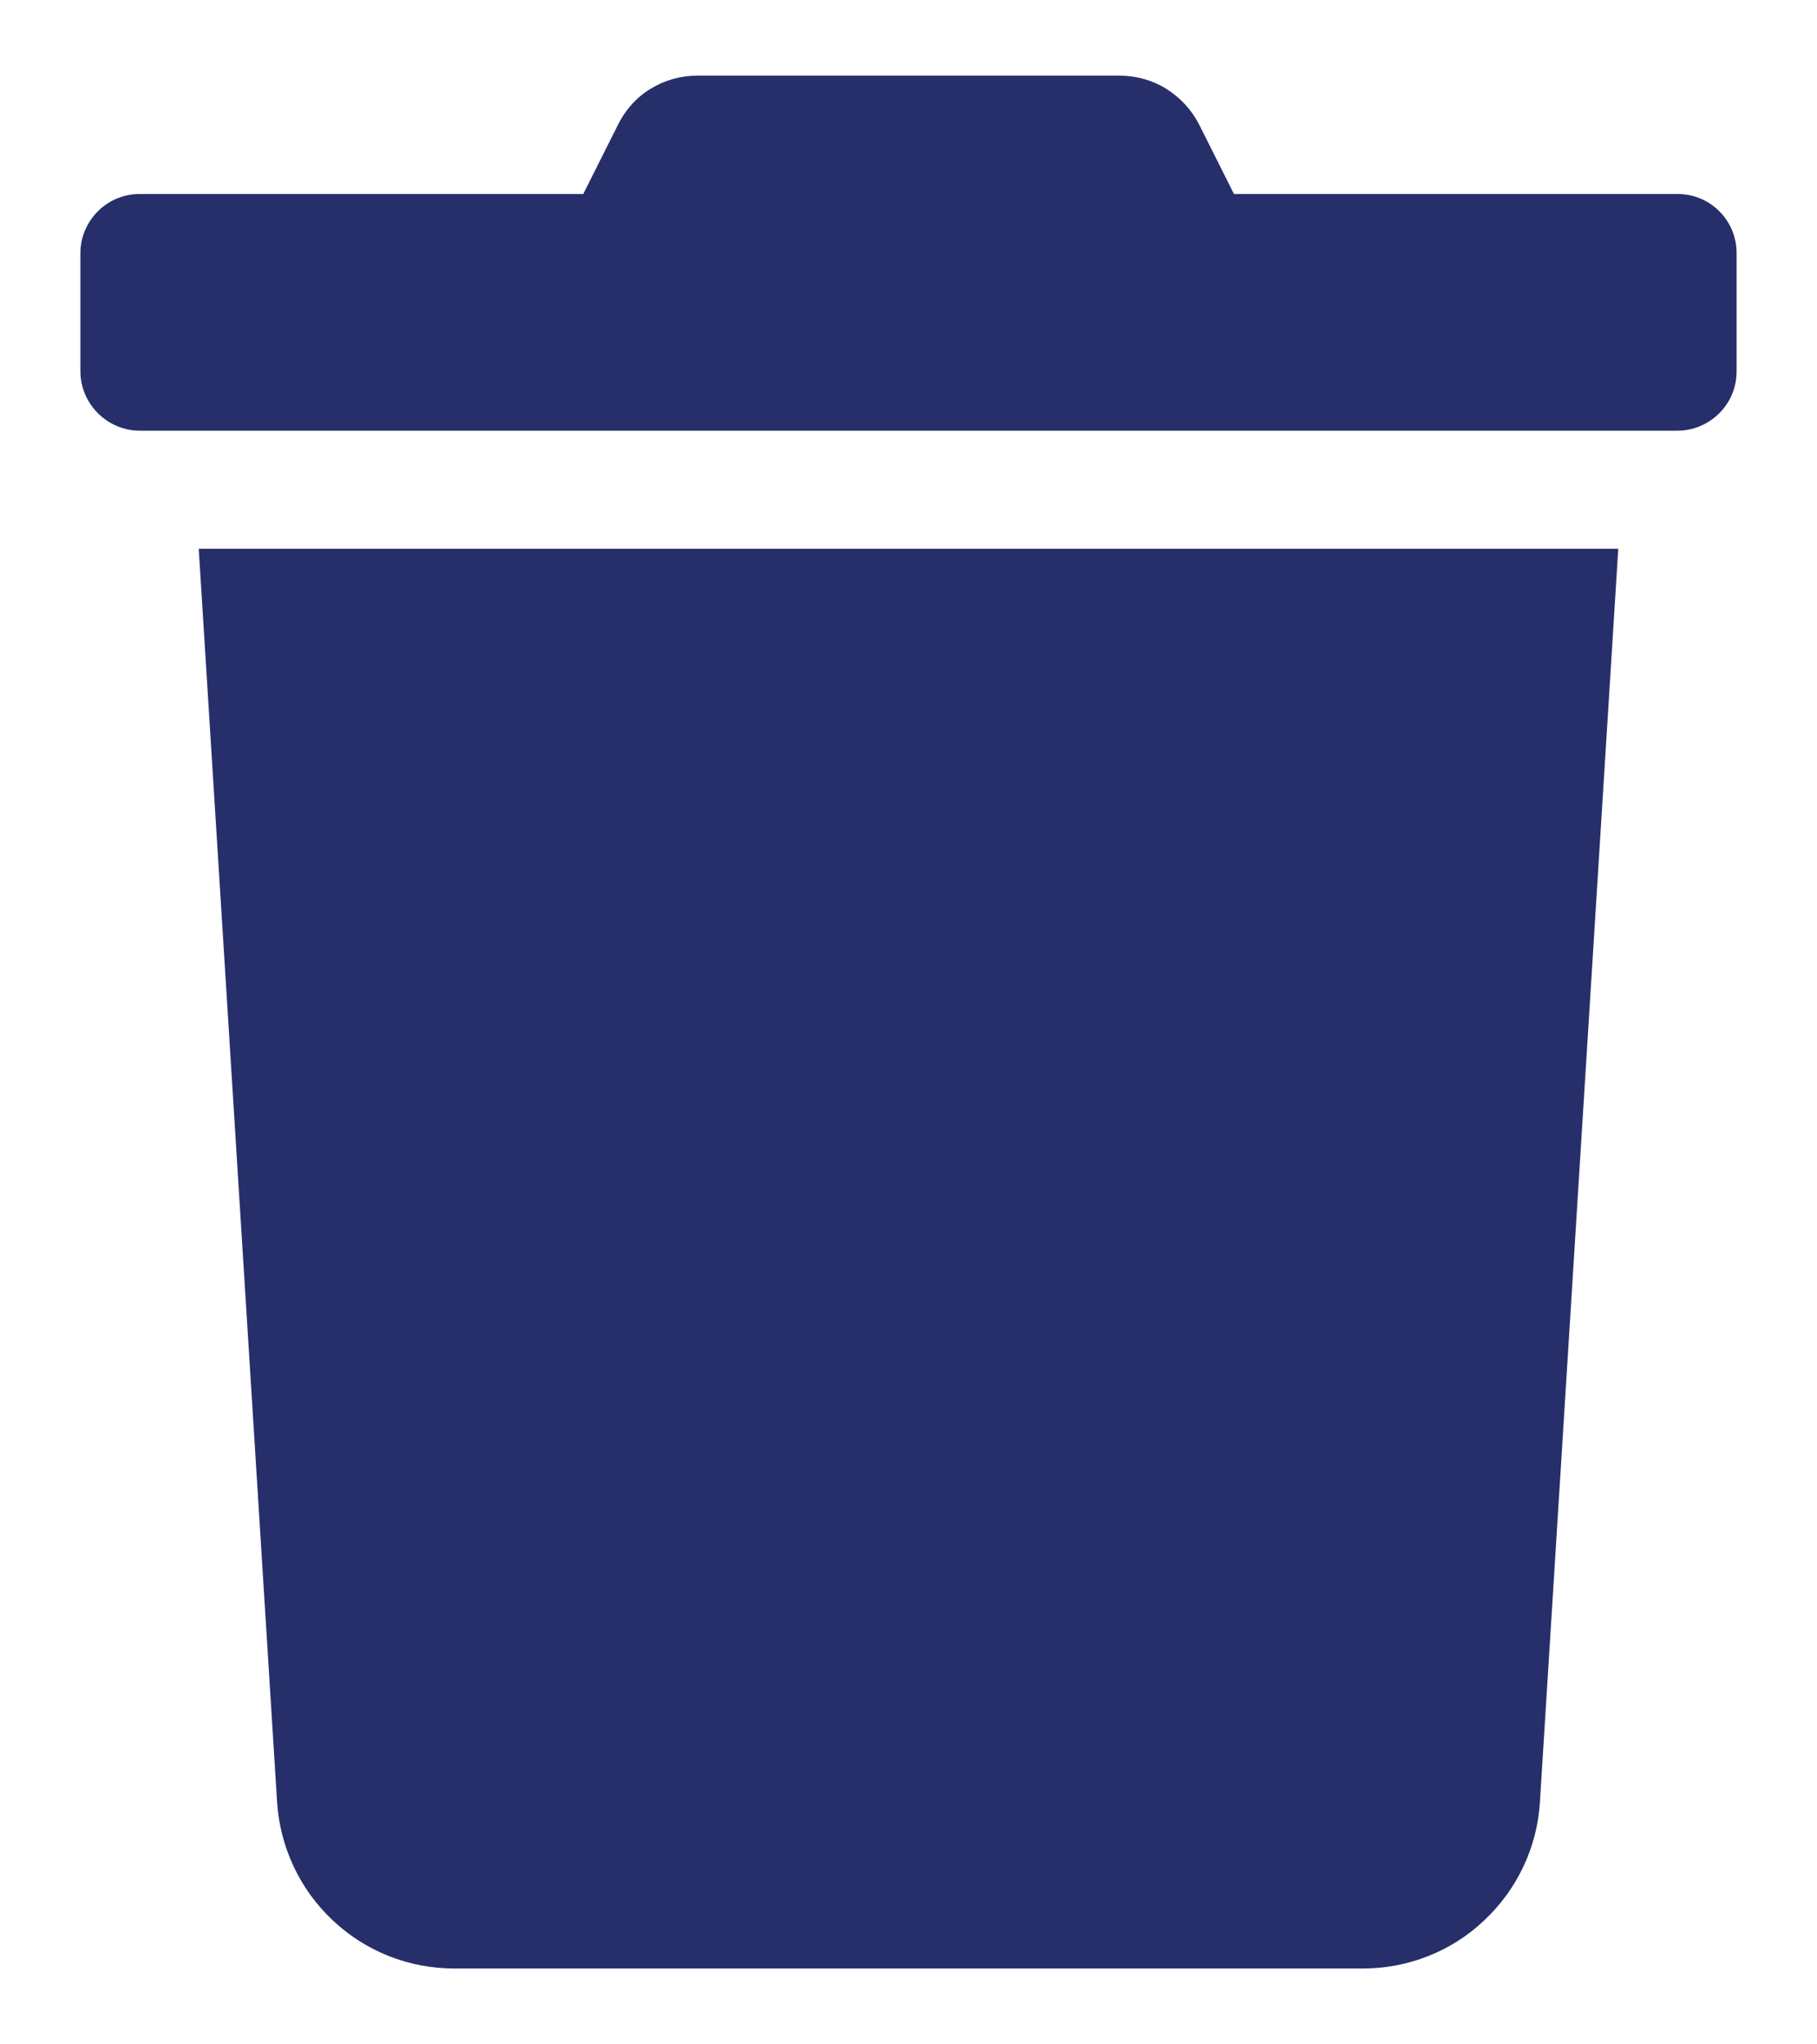<svg width="8" height="9" viewBox="0 0 8 9" fill="none" xmlns="http://www.w3.org/2000/svg">
<path d="M7.386 0.854H5.433L5.28 0.549C5.247 0.484 5.197 0.43 5.135 0.391C5.074 0.353 5.002 0.333 4.93 0.333H3.069C2.997 0.333 2.926 0.353 2.864 0.391C2.802 0.429 2.753 0.484 2.721 0.549L2.568 0.854H0.615C0.546 0.854 0.48 0.881 0.431 0.93C0.382 0.979 0.354 1.045 0.354 1.114L0.354 1.635C0.354 1.704 0.382 1.77 0.431 1.819C0.48 1.868 0.546 1.896 0.615 1.896H7.386C7.455 1.896 7.521 1.868 7.57 1.819C7.619 1.77 7.646 1.704 7.646 1.635V1.114C7.646 1.045 7.619 0.979 7.57 0.93C7.521 0.881 7.455 0.854 7.386 0.854ZM1.22 7.934C1.233 8.132 1.32 8.318 1.465 8.454C1.61 8.591 1.801 8.666 2 8.666H6.001C6.199 8.666 6.391 8.591 6.535 8.454C6.68 8.318 6.768 8.132 6.78 7.934L7.125 2.416H0.875L1.22 7.934Z" fill="#272F6A"/>
</svg>
